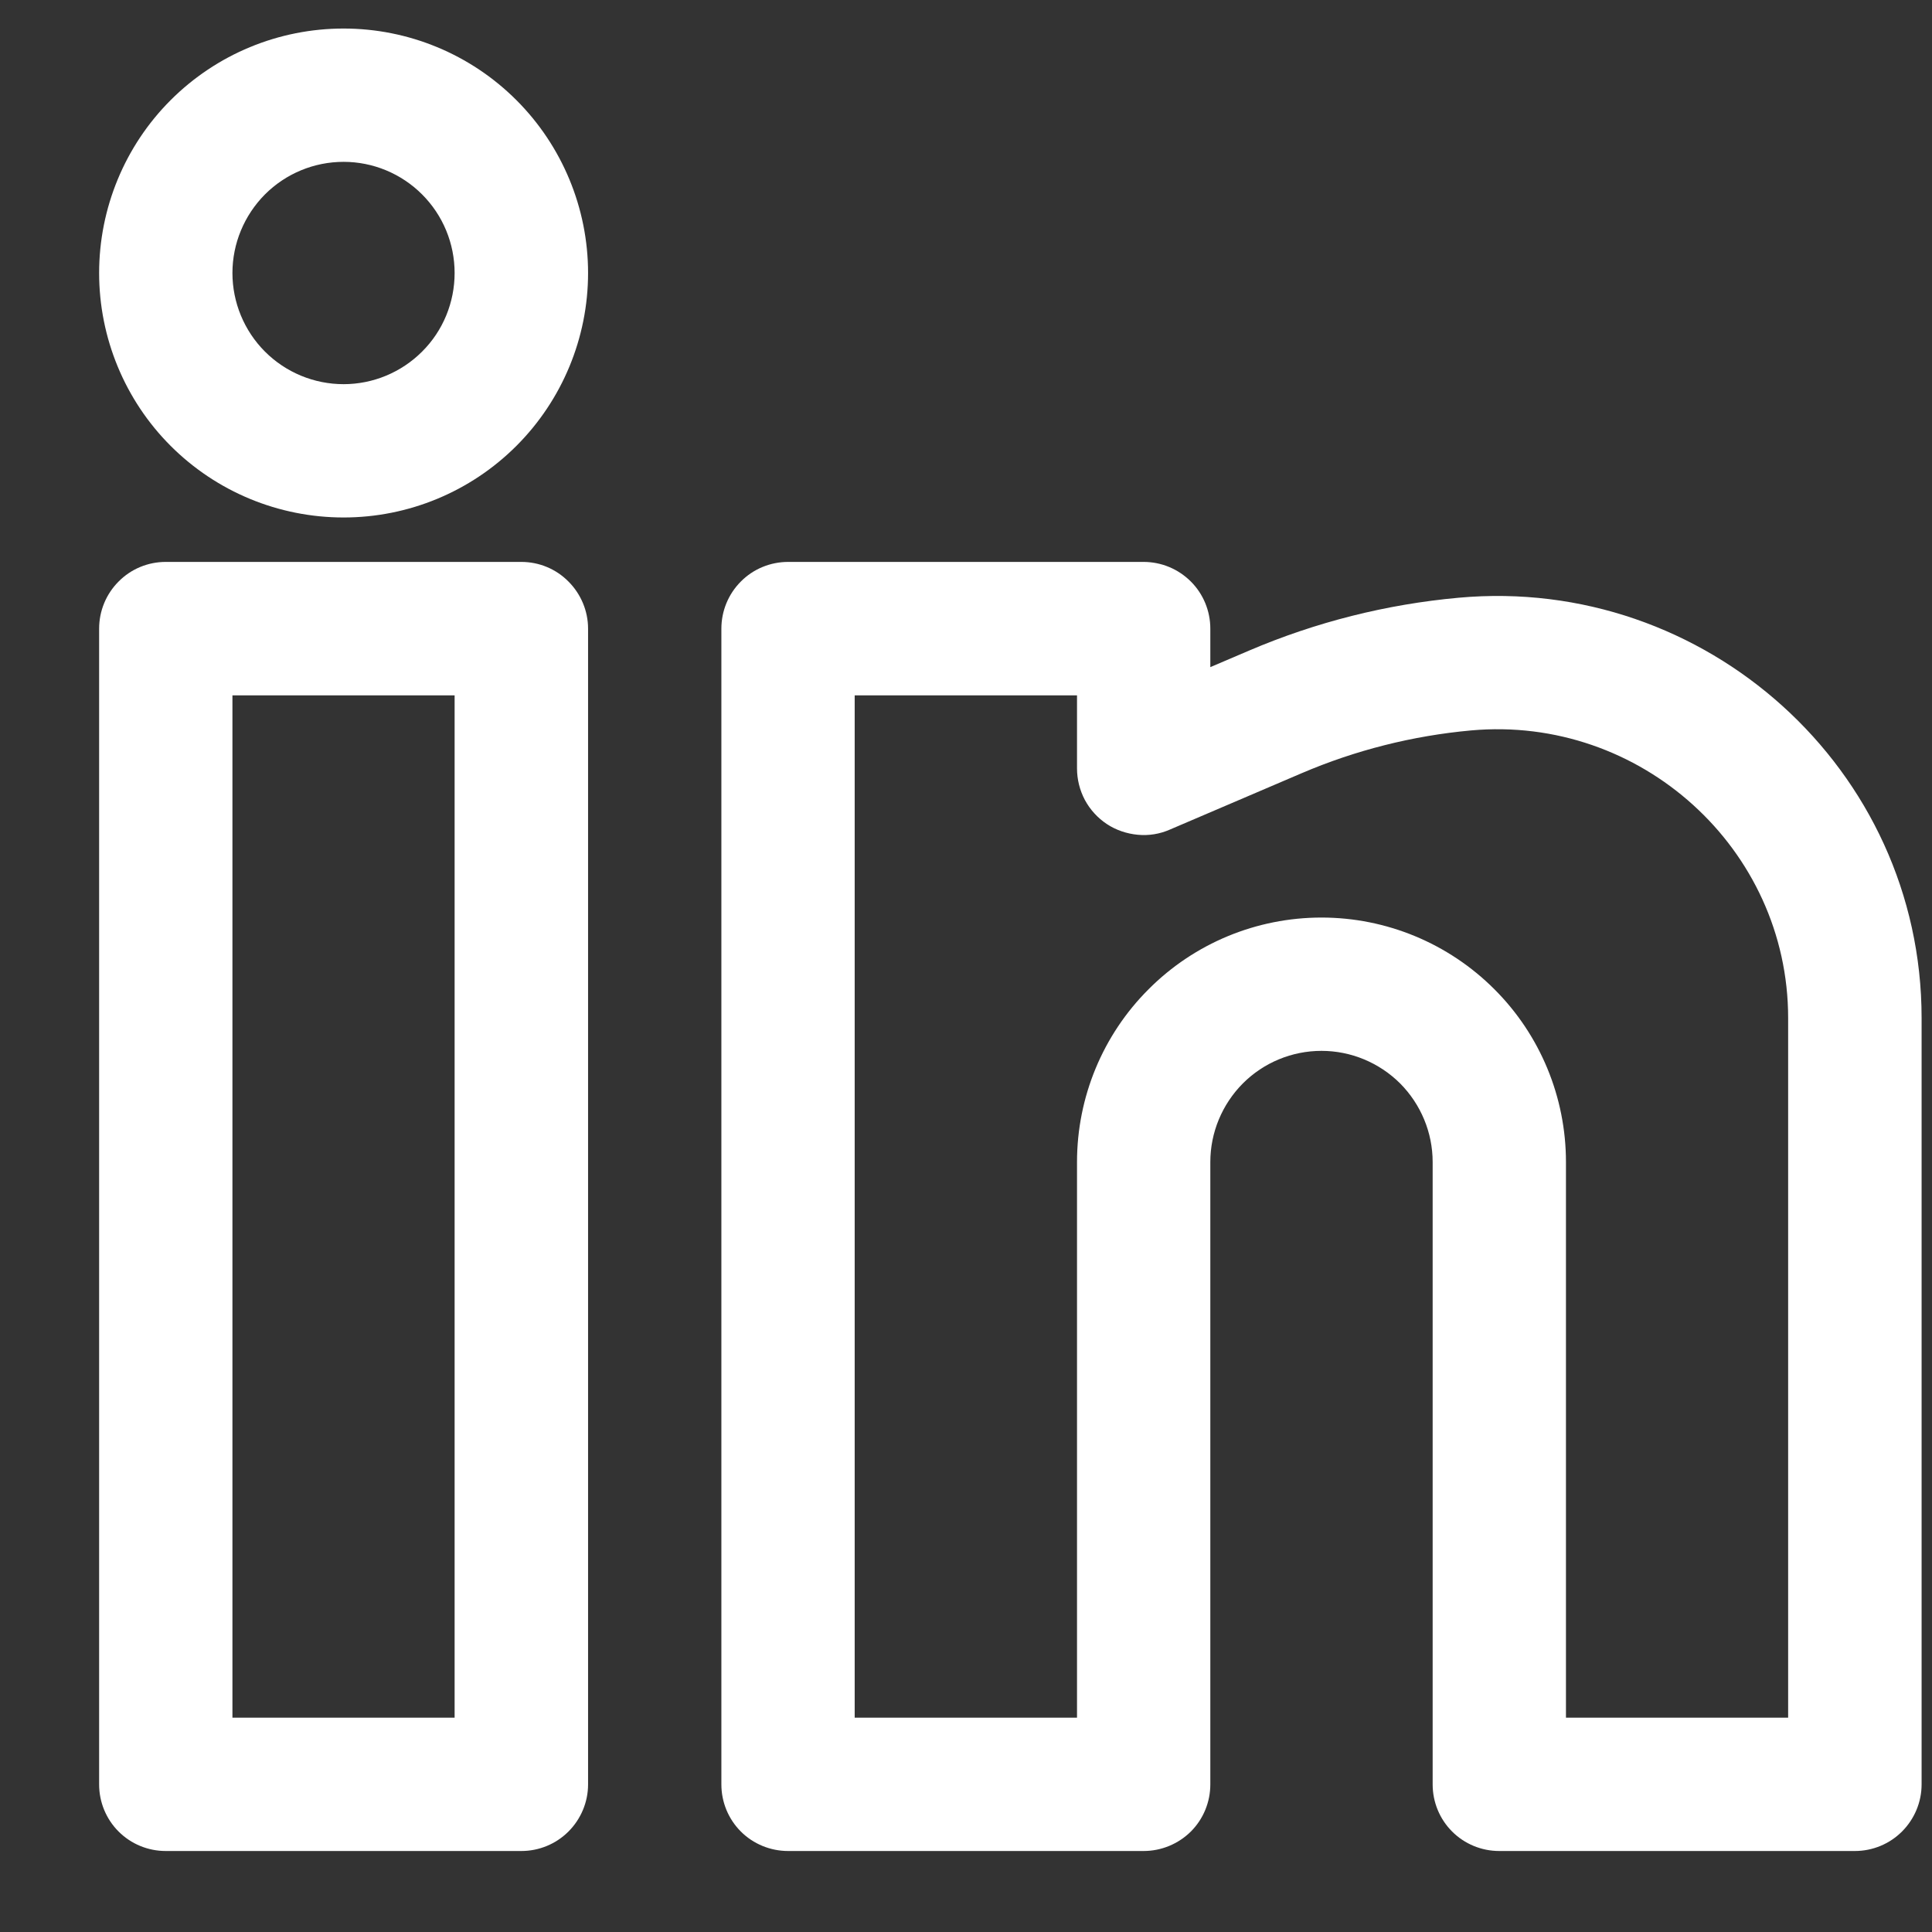 <svg width="13" height="13" viewBox="0 0 13 13" fill="none" xmlns="http://www.w3.org/2000/svg">
<rect x="0" y="0" width="13" height="13" fill="#333333" stroke="none"/>
<path fill-rule="evenodd" clip-rule="evenodd" d="M2.312 0.192C1.875 0.192 1.457 0.365 1.148 0.674C0.84 0.982 0.667 1.401 0.667 1.837C0.667 2.273 0.84 2.692 1.148 3C1.457 3.309 1.875 3.482 2.312 3.482C2.748 3.482 3.166 3.309 3.475 3C3.783 2.692 3.957 2.273 3.957 1.837C3.957 1.401 3.783 0.982 3.475 0.674C3.166 0.365 2.748 0.192 2.312 0.192ZM1.564 1.837C1.564 1.639 1.643 1.449 1.783 1.308C1.923 1.168 2.113 1.089 2.312 1.089C2.51 1.089 2.7 1.168 2.84 1.308C2.981 1.449 3.059 1.639 3.059 1.837C3.059 2.035 2.981 2.226 2.84 2.366C2.7 2.506 2.51 2.585 2.312 2.585C2.113 2.585 1.923 2.506 1.783 2.366C1.643 2.226 1.564 2.035 1.564 1.837ZM0.667 4.23C0.667 4.111 0.714 3.997 0.798 3.913C0.882 3.828 0.996 3.781 1.115 3.781H3.508C3.627 3.781 3.741 3.828 3.825 3.913C3.909 3.997 3.957 4.111 3.957 4.23V8.118V12.007C3.957 12.126 3.909 12.24 3.825 12.324C3.741 12.408 3.627 12.455 3.508 12.455H1.115C0.996 12.455 0.882 12.408 0.798 12.324C0.714 12.24 0.667 12.126 0.667 12.007V4.23ZM1.564 4.679V11.558H3.059V8.118V4.679H1.564ZM4.854 4.23C4.854 4.111 4.901 3.997 4.985 3.913C5.069 3.828 5.184 3.781 5.303 3.781H7.695C7.814 3.781 7.928 3.828 8.013 3.913C8.097 3.997 8.144 4.111 8.144 4.23V4.489L8.404 4.378C8.853 4.186 9.329 4.066 9.815 4.022C11.475 3.871 12.93 5.175 12.93 6.85V12.007C12.93 12.126 12.882 12.24 12.798 12.324C12.714 12.408 12.6 12.455 12.481 12.455H10.088C9.969 12.455 9.855 12.408 9.771 12.324C9.687 12.24 9.64 12.126 9.64 12.007V7.819C9.64 7.621 9.561 7.431 9.421 7.29C9.28 7.15 9.09 7.071 8.892 7.071C8.693 7.071 8.503 7.15 8.363 7.29C8.223 7.431 8.144 7.621 8.144 7.819V12.007C8.144 12.126 8.097 12.24 8.013 12.324C7.928 12.408 7.814 12.455 7.695 12.455H5.303C5.184 12.455 5.069 12.408 4.985 12.324C4.901 12.24 4.854 12.126 4.854 12.007V4.23ZM5.751 4.679V11.558H7.247V7.819C7.247 7.383 7.42 6.964 7.729 6.656C8.037 6.347 8.455 6.174 8.892 6.174C9.328 6.174 9.746 6.347 10.055 6.656C10.364 6.964 10.537 7.383 10.537 7.819V11.558H12.032V6.85C12.032 5.711 11.039 4.811 9.897 4.915C9.504 4.951 9.12 5.048 8.758 5.203L7.872 5.582C7.804 5.612 7.73 5.624 7.656 5.617C7.582 5.61 7.51 5.586 7.448 5.545C7.386 5.504 7.335 5.448 7.3 5.383C7.265 5.317 7.247 5.244 7.247 5.17V4.679H5.751Z" fill="white"/>
</svg>
